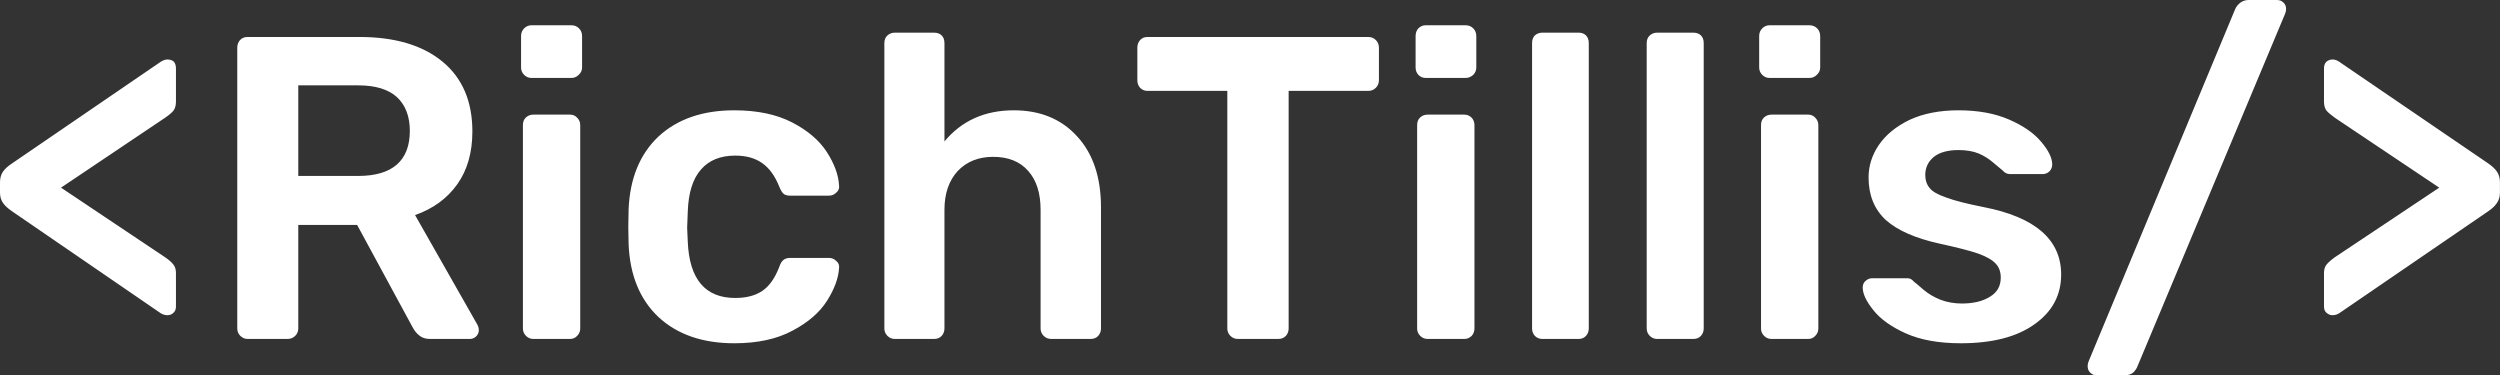 <svg xmlns="http://www.w3.org/2000/svg" viewBox="0 0 399.655 60"><rect x="0" y="0" width="399.655" height="60" fill="#333333" stroke="none"/><g id="b70a7de2-a7f9-4142-b1f8-36b4add29d40" fill="#fff"><path d="M5.89 12.32L5.89 12.32Q5.75 12.32 5.61 12.21L5.61 12.21L0.87 8.96L0.87 8.96Q0.66 8.82 0.56 8.68L0.56 8.68L0.56 8.68Q0.46 8.54 0.46 8.34L0.46 8.34L0.46 8.01L0.46 8.01Q0.46 7.81 0.55 7.67L0.55 7.67L0.55 7.67Q0.64 7.53 0.87 7.38L0.87 7.38L5.61 4.14L5.61 4.14Q5.77 4.02 5.89 4.02L5.89 4.02L5.89 4.02Q6.02 4.02 6.10 4.09L6.10 4.09L6.10 4.09Q6.17 4.17 6.17 4.31L6.17 4.31L6.17 5.39L6.17 5.39Q6.17 5.57 6.09 5.68L6.09 5.68L6.09 5.68Q6.01 5.78 5.82 5.91L5.82 5.91L2.44 8.18L5.82 10.44L5.82 10.44Q6.01 10.57 6.09 10.68L6.09 10.68L6.09 10.68Q6.17 10.78 6.17 10.95L6.17 10.95L6.17 12.04L6.17 12.04Q6.17 12.17 6.09 12.24L6.09 12.24L6.09 12.24Q6.01 12.32 5.89 12.32L5.89 12.32ZM8.50 13.09L8.50 13.09Q8.36 13.09 8.26 12.99L8.26 12.99L8.26 12.99Q8.16 12.89 8.16 12.75L8.16 12.75L8.16 3.64L8.16 3.64Q8.16 3.49 8.25 3.39L8.25 3.39L8.25 3.39Q8.34 3.29 8.50 3.29L8.50 3.29L12.12 3.29L12.12 3.29Q13.85 3.29 14.82 4.09L14.82 4.09L14.82 4.09Q15.79 4.89 15.79 6.36L15.79 6.36L15.79 6.36Q15.79 7.38 15.30 8.07L15.30 8.07L15.30 8.07Q14.81 8.76 13.93 9.07L13.93 9.07L15.96 12.64L15.96 12.64Q16.00 12.73 16.00 12.80L16.00 12.80L16.00 12.80Q16.00 12.92 15.91 13.01L15.91 13.01L15.91 13.01Q15.82 13.09 15.71 13.09L15.71 13.09L14.42 13.09L14.42 13.09Q14.20 13.09 14.07 12.98L14.07 12.98L14.07 12.98Q13.94 12.88 13.85 12.71L13.85 12.71L12.05 9.39L10.14 9.39L10.14 12.75L10.14 12.75Q10.14 12.89 10.04 12.99L10.04 12.99L10.04 12.99Q9.94 13.09 9.79 13.09L9.79 13.09L8.50 13.09ZM10.14 7.80L12.08 7.80L12.08 7.80Q12.92 7.80 13.34 7.43L13.34 7.43L13.34 7.43Q13.76 7.06 13.76 6.34L13.76 6.34L13.76 6.34Q13.76 5.63 13.34 5.24L13.34 5.24L13.34 5.24Q12.92 4.86 12.08 4.86L12.08 4.86L10.14 4.86L10.14 7.80ZM17.71 4.62L17.71 4.62Q17.57 4.62 17.47 4.52L17.47 4.52L17.47 4.52Q17.37 4.42 17.37 4.28L17.37 4.28L17.37 3.26L17.37 3.26Q17.37 3.11 17.47 3.01L17.47 3.01L17.47 3.01Q17.57 2.91 17.71 2.91L17.71 2.91L19.00 2.91L19.00 2.91Q19.15 2.91 19.25 3.01L19.25 3.01L19.25 3.01Q19.35 3.11 19.35 3.26L19.35 3.26L19.35 4.28L19.35 4.28Q19.35 4.42 19.24 4.52L19.24 4.52L19.24 4.52Q19.14 4.62 19.00 4.62L19.00 4.62L17.71 4.62ZM17.77 13.09L17.77 13.09Q17.63 13.09 17.53 12.99L17.53 12.99L17.53 12.99Q17.43 12.89 17.43 12.75L17.43 12.75L17.43 6.15L17.43 6.15Q17.43 5.99 17.53 5.90L17.53 5.90L17.53 5.90Q17.63 5.81 17.77 5.81L17.77 5.81L18.96 5.81L18.96 5.81Q19.10 5.81 19.19 5.91L19.19 5.91L19.19 5.91Q19.29 6.01 19.29 6.15L19.29 6.15L19.29 12.75L19.29 12.75Q19.29 12.89 19.19 12.99L19.19 12.99L19.19 12.99Q19.10 13.09 18.96 13.09L18.96 13.09L17.77 13.09ZM24.29 13.23L24.29 13.23Q22.75 13.23 21.83 12.38L21.83 12.38L21.83 12.38Q20.92 11.52 20.86 10.01L20.86 10.01L20.85 9.45L20.86 8.89L20.86 8.89Q20.92 7.38 21.83 6.52L21.83 6.52L21.83 6.52Q22.75 5.67 24.29 5.67L24.29 5.67L24.29 5.67Q25.40 5.67 26.16 6.06L26.16 6.06L26.16 6.06Q26.92 6.45 27.29 7.02L27.29 7.02L27.29 7.02Q27.66 7.59 27.69 8.11L27.69 8.11L27.69 8.11Q27.71 8.25 27.60 8.34L27.60 8.34L27.60 8.34Q27.50 8.44 27.36 8.44L27.36 8.44L26.11 8.44L26.11 8.44Q25.96 8.44 25.89 8.38L25.89 8.38L25.89 8.38Q25.82 8.32 25.75 8.15L25.75 8.15L25.75 8.15Q25.54 7.62 25.19 7.38L25.19 7.38L25.19 7.38Q24.85 7.14 24.32 7.14L24.32 7.14L24.32 7.14Q23.60 7.14 23.21 7.59L23.21 7.59L23.21 7.59Q22.81 8.04 22.78 8.96L22.78 8.96L22.76 9.48L22.78 9.94L22.78 9.94Q22.86 11.76 24.32 11.76L24.32 11.76L24.32 11.76Q24.86 11.76 25.20 11.53L25.20 11.53L25.20 11.53Q25.54 11.30 25.75 10.75L25.75 10.75L25.75 10.75Q25.80 10.60 25.88 10.53L25.88 10.53L25.88 10.53Q25.96 10.46 26.11 10.46L26.11 10.46L27.36 10.46L27.36 10.46Q27.50 10.46 27.60 10.56L27.60 10.56L27.60 10.56Q27.71 10.65 27.69 10.79L27.69 10.79L27.69 10.79Q27.66 11.28 27.30 11.85L27.30 11.85L27.30 11.85Q26.94 12.42 26.18 12.82L26.18 12.82L26.18 12.82Q25.42 13.23 24.29 13.23L24.29 13.23ZM29.50 13.09L29.50 13.09Q29.36 13.09 29.26 12.99L29.26 12.99L29.26 12.99Q29.16 12.89 29.16 12.75L29.16 12.75L29.16 3.49L29.16 3.49Q29.16 3.33 29.26 3.24L29.26 3.24L29.26 3.24Q29.36 3.15 29.50 3.15L29.50 3.15L30.77 3.15L30.77 3.15Q30.93 3.15 31.02 3.24L31.02 3.24L31.02 3.24Q31.11 3.33 31.11 3.49L31.11 3.49L31.11 6.68L31.11 6.68Q31.95 5.67 33.36 5.67L33.36 5.67L33.36 5.67Q34.65 5.67 35.42 6.52L35.42 6.52L35.42 6.52Q36.19 7.36 36.19 8.82L36.19 8.82L36.19 12.75L36.19 12.75Q36.19 12.89 36.10 12.99L36.10 12.99L36.10 12.99Q36.01 13.09 35.85 13.09L35.85 13.09L34.58 13.09L34.58 13.09Q34.43 13.09 34.33 12.99L34.33 12.99L34.33 12.99Q34.23 12.89 34.23 12.75L34.23 12.75L34.23 8.90L34.23 8.90Q34.23 8.09 33.83 7.64L33.83 7.64L33.83 7.64Q33.43 7.18 32.69 7.18L32.69 7.18L32.69 7.18Q31.98 7.18 31.54 7.64L31.54 7.64L31.54 7.64Q31.11 8.11 31.11 8.90L31.11 8.90L31.11 12.75L31.11 12.75Q31.11 12.89 31.02 12.99L31.02 12.99L31.02 12.99Q30.93 13.09 30.77 13.09L30.77 13.09L29.50 13.09ZM40.63 13.09L40.63 13.09Q40.49 13.09 40.39 12.99L40.39 12.99L40.39 12.99Q40.29 12.89 40.29 12.75L40.29 12.75L40.29 5.04L37.70 5.04L37.70 5.04Q37.56 5.04 37.46 4.94L37.46 4.94L37.46 4.94Q37.37 4.84 37.37 4.69L37.37 4.69L37.37 3.64L37.37 3.64Q37.37 3.49 37.46 3.39L37.46 3.39L37.46 3.39Q37.55 3.29 37.70 3.29L37.70 3.29L44.86 3.29L44.86 3.29Q45.01 3.29 45.11 3.39L45.11 3.39L45.11 3.39Q45.21 3.49 45.21 3.64L45.21 3.64L45.21 4.69L45.21 4.69Q45.21 4.84 45.11 4.94L45.11 4.94L45.11 4.94Q45.01 5.04 44.86 5.04L44.86 5.04L42.28 5.04L42.28 12.75L42.28 12.75Q42.28 12.89 42.19 12.99L42.19 12.99L42.19 12.99Q42.10 13.09 41.94 13.09L41.94 13.09L40.63 13.09ZM46.73 4.62L46.73 4.62Q46.59 4.62 46.49 4.52L46.49 4.52L46.49 4.52Q46.40 4.42 46.40 4.28L46.40 4.28L46.40 3.26L46.40 3.26Q46.40 3.11 46.49 3.01L46.49 3.01L46.49 3.01Q46.59 2.91 46.73 2.91L46.73 2.91L48.02 2.91L48.02 2.91Q48.17 2.91 48.27 3.01L48.27 3.01L48.27 3.01Q48.37 3.11 48.37 3.26L48.37 3.26L48.37 4.28L48.37 4.28Q48.37 4.42 48.27 4.52L48.27 4.52L48.27 4.52Q48.16 4.62 48.02 4.62L48.02 4.62L46.73 4.62ZM46.79 13.09L46.79 13.09Q46.65 13.09 46.55 12.99L46.55 12.99L46.55 12.99Q46.45 12.89 46.45 12.75L46.45 12.75L46.45 6.15L46.45 6.15Q46.45 5.99 46.55 5.90L46.55 5.90L46.55 5.90Q46.65 5.81 46.79 5.81L46.79 5.81L47.98 5.81L47.98 5.81Q48.12 5.81 48.22 5.91L48.22 5.91L48.22 5.91Q48.31 6.01 48.31 6.15L48.31 6.15L48.31 12.75L48.31 12.75Q48.31 12.89 48.22 12.99L48.22 12.99L48.22 12.99Q48.12 13.09 47.98 13.09L47.98 13.09L46.79 13.09ZM50.51 13.09L50.51 13.09Q50.37 13.09 50.27 12.99L50.27 12.99L50.27 12.99Q50.18 12.89 50.18 12.75L50.18 12.75L50.18 3.49L50.18 3.49Q50.18 3.33 50.27 3.24L50.27 3.24L50.27 3.24Q50.37 3.15 50.51 3.15L50.51 3.15L51.69 3.15L51.69 3.15Q51.84 3.15 51.93 3.24L51.93 3.24L51.93 3.24Q52.02 3.33 52.02 3.49L52.02 3.49L52.02 12.75L52.02 12.75Q52.02 12.89 51.93 12.99L51.93 12.99L51.93 12.99Q51.84 13.09 51.69 13.09L51.69 13.09L50.51 13.09ZM54.24 13.09L54.24 13.09Q54.10 13.09 54.00 12.99L54.00 12.99L54.00 12.99Q53.90 12.89 53.90 12.75L53.90 12.75L53.90 3.49L53.90 3.49Q53.90 3.33 54.00 3.24L54.00 3.24L54.00 3.24Q54.10 3.15 54.24 3.15L54.24 3.15L55.41 3.15L55.41 3.15Q55.57 3.15 55.66 3.24L55.66 3.24L55.66 3.24Q55.75 3.33 55.75 3.49L55.75 3.49L55.75 12.75L55.75 12.75Q55.75 12.89 55.66 12.99L55.66 12.99L55.66 12.99Q55.57 13.09 55.41 13.09L55.41 13.09L54.24 13.09ZM57.89 4.62L57.89 4.62Q57.75 4.62 57.65 4.52L57.65 4.52L57.65 4.52Q57.55 4.42 57.55 4.28L57.55 4.28L57.55 3.26L57.55 3.26Q57.55 3.11 57.65 3.01L57.65 3.01L57.65 3.01Q57.75 2.91 57.89 2.91L57.89 2.91L59.18 2.91L59.18 2.91Q59.33 2.91 59.43 3.01L59.43 3.01L59.43 3.01Q59.53 3.11 59.53 3.26L59.53 3.26L59.53 4.28L59.53 4.28Q59.53 4.42 59.42 4.52L59.42 4.52L59.42 4.52Q59.32 4.62 59.18 4.62L59.18 4.62L57.89 4.62ZM57.95 13.09L57.95 13.09Q57.81 13.09 57.71 12.99L57.71 12.99L57.71 12.99Q57.61 12.89 57.61 12.75L57.61 12.75L57.61 6.15L57.61 6.15Q57.61 5.99 57.71 5.90L57.71 5.90L57.71 5.90Q57.81 5.81 57.95 5.81L57.95 5.81L59.14 5.81L59.14 5.81Q59.28 5.81 59.37 5.91L59.37 5.91L59.37 5.91Q59.47 6.01 59.47 6.15L59.47 6.15L59.47 12.75L59.47 12.75Q59.47 12.89 59.37 12.99L59.37 12.99L59.37 12.99Q59.28 13.09 59.14 13.09L59.14 13.09L57.95 13.09ZM64.09 13.23L64.09 13.23Q63.03 13.23 62.31 12.91L62.31 12.91L62.31 12.91Q61.60 12.59 61.26 12.16L61.26 12.16L61.26 12.16Q60.91 11.73 60.91 11.42L60.91 11.42L60.91 11.42Q60.91 11.28 61.01 11.20L61.01 11.20L61.01 11.20Q61.10 11.12 61.22 11.12L61.22 11.12L62.37 11.12L62.37 11.12Q62.48 11.12 62.57 11.23L62.57 11.23L62.57 11.23Q62.64 11.28 62.88 11.49L62.88 11.49L62.88 11.49Q63.13 11.70 63.44 11.82L63.44 11.82L63.44 11.82Q63.76 11.94 64.13 11.94L64.13 11.94L64.13 11.94Q64.69 11.94 65.04 11.72L65.04 11.72L65.04 11.72Q65.39 11.51 65.39 11.10L65.39 11.10L65.39 11.10Q65.39 10.82 65.23 10.65L65.23 10.65L65.23 10.65Q65.07 10.47 64.66 10.32L64.66 10.32L64.66 10.32Q64.25 10.18 63.42 10.00L63.42 10.00L63.42 10.00Q62.23 9.74 61.66 9.23L61.66 9.23L61.66 9.23Q61.10 8.71 61.10 7.85L61.10 7.85L61.10 7.85Q61.10 7.29 61.43 6.80L61.43 6.80L61.43 6.80Q61.77 6.30 62.43 5.98L62.43 5.98L62.43 5.98Q63.10 5.67 64.02 5.67L64.02 5.67L64.02 5.67Q64.97 5.67 65.66 5.97L65.66 5.97L65.66 5.97Q66.35 6.27 66.70 6.69L66.70 6.69L66.70 6.69Q67.06 7.11 67.06 7.43L67.06 7.43L67.06 7.43Q67.06 7.56 66.97 7.65L66.97 7.65L66.97 7.65Q66.88 7.74 66.75 7.74L66.75 7.74L65.70 7.74L65.70 7.74Q65.55 7.74 65.46 7.63L65.46 7.63L65.46 7.63Q65.37 7.56 65.15 7.37L65.15 7.37L65.15 7.37Q64.93 7.18 64.67 7.07L64.67 7.07L64.67 7.07Q64.40 6.96 64.02 6.96L64.02 6.96L64.02 6.96Q63.50 6.96 63.22 7.18L63.22 7.18L63.22 7.18Q62.94 7.41 62.94 7.77L62.94 7.77L62.94 7.77Q62.94 8.02 63.08 8.19L63.08 8.19L63.08 8.19Q63.21 8.36 63.62 8.50L63.62 8.50L63.62 8.50Q64.02 8.65 64.83 8.81L64.83 8.81L64.83 8.81Q67.35 9.30 67.35 11.00L67.35 11.00L67.35 11.00Q67.35 12.00 66.49 12.61L66.49 12.61L66.49 12.61Q65.63 13.23 64.09 13.23L64.09 13.23ZM68.49 14.27L68.49 14.27Q68.38 14.27 68.29 14.18L68.29 14.18L68.29 14.18Q68.21 14.10 68.21 13.97L68.21 13.97L68.21 13.97Q68.21 13.89 68.24 13.82L68.24 13.82L73.00 2.38L73.00 2.38Q73.05 2.27 73.16 2.18L73.16 2.18L73.16 2.18Q73.28 2.09 73.44 2.09L73.44 2.09L74.35 2.09L74.35 2.09Q74.48 2.09 74.56 2.17L74.56 2.17L74.56 2.17Q74.65 2.25 74.65 2.38L74.65 2.38L74.65 2.38Q74.65 2.46 74.62 2.53L74.62 2.53L69.83 13.97L69.83 13.97Q69.79 14.08 69.69 14.18L69.69 14.18L69.69 14.18Q69.58 14.27 69.40 14.27L69.40 14.27L68.49 14.27ZM76.16 12.32L76.16 12.32Q76.05 12.32 75.96 12.24L75.96 12.24L75.96 12.24Q75.88 12.17 75.88 12.04L75.88 12.04L75.88 10.95L75.88 10.95Q75.88 10.78 75.96 10.68L75.96 10.68L75.96 10.68Q76.05 10.57 76.23 10.44L76.23 10.44L79.62 8.18L76.23 5.91L76.23 5.91Q76.05 5.78 75.96 5.68L75.96 5.68L75.96 5.68Q75.88 5.57 75.88 5.39L75.88 5.39L75.88 4.31L75.88 4.31Q75.88 4.17 75.96 4.09L75.96 4.09L75.96 4.09Q76.05 4.02 76.16 4.02L76.16 4.02L76.16 4.02Q76.29 4.02 76.44 4.14L76.44 4.14L81.19 7.38L81.19 7.38Q81.41 7.53 81.50 7.67L81.50 7.67L81.50 7.67Q81.59 7.81 81.59 8.01L81.59 8.01L81.59 8.34L81.59 8.34Q81.59 8.54 81.49 8.68L81.49 8.68L81.49 8.68Q81.40 8.82 81.19 8.96L81.19 8.96L76.44 12.21L76.44 12.21Q76.30 12.32 76.16 12.32L76.16 12.32Z" transform="matrix(4.926,0,0,4.926,-2.266,-10.296)"/></g></svg>